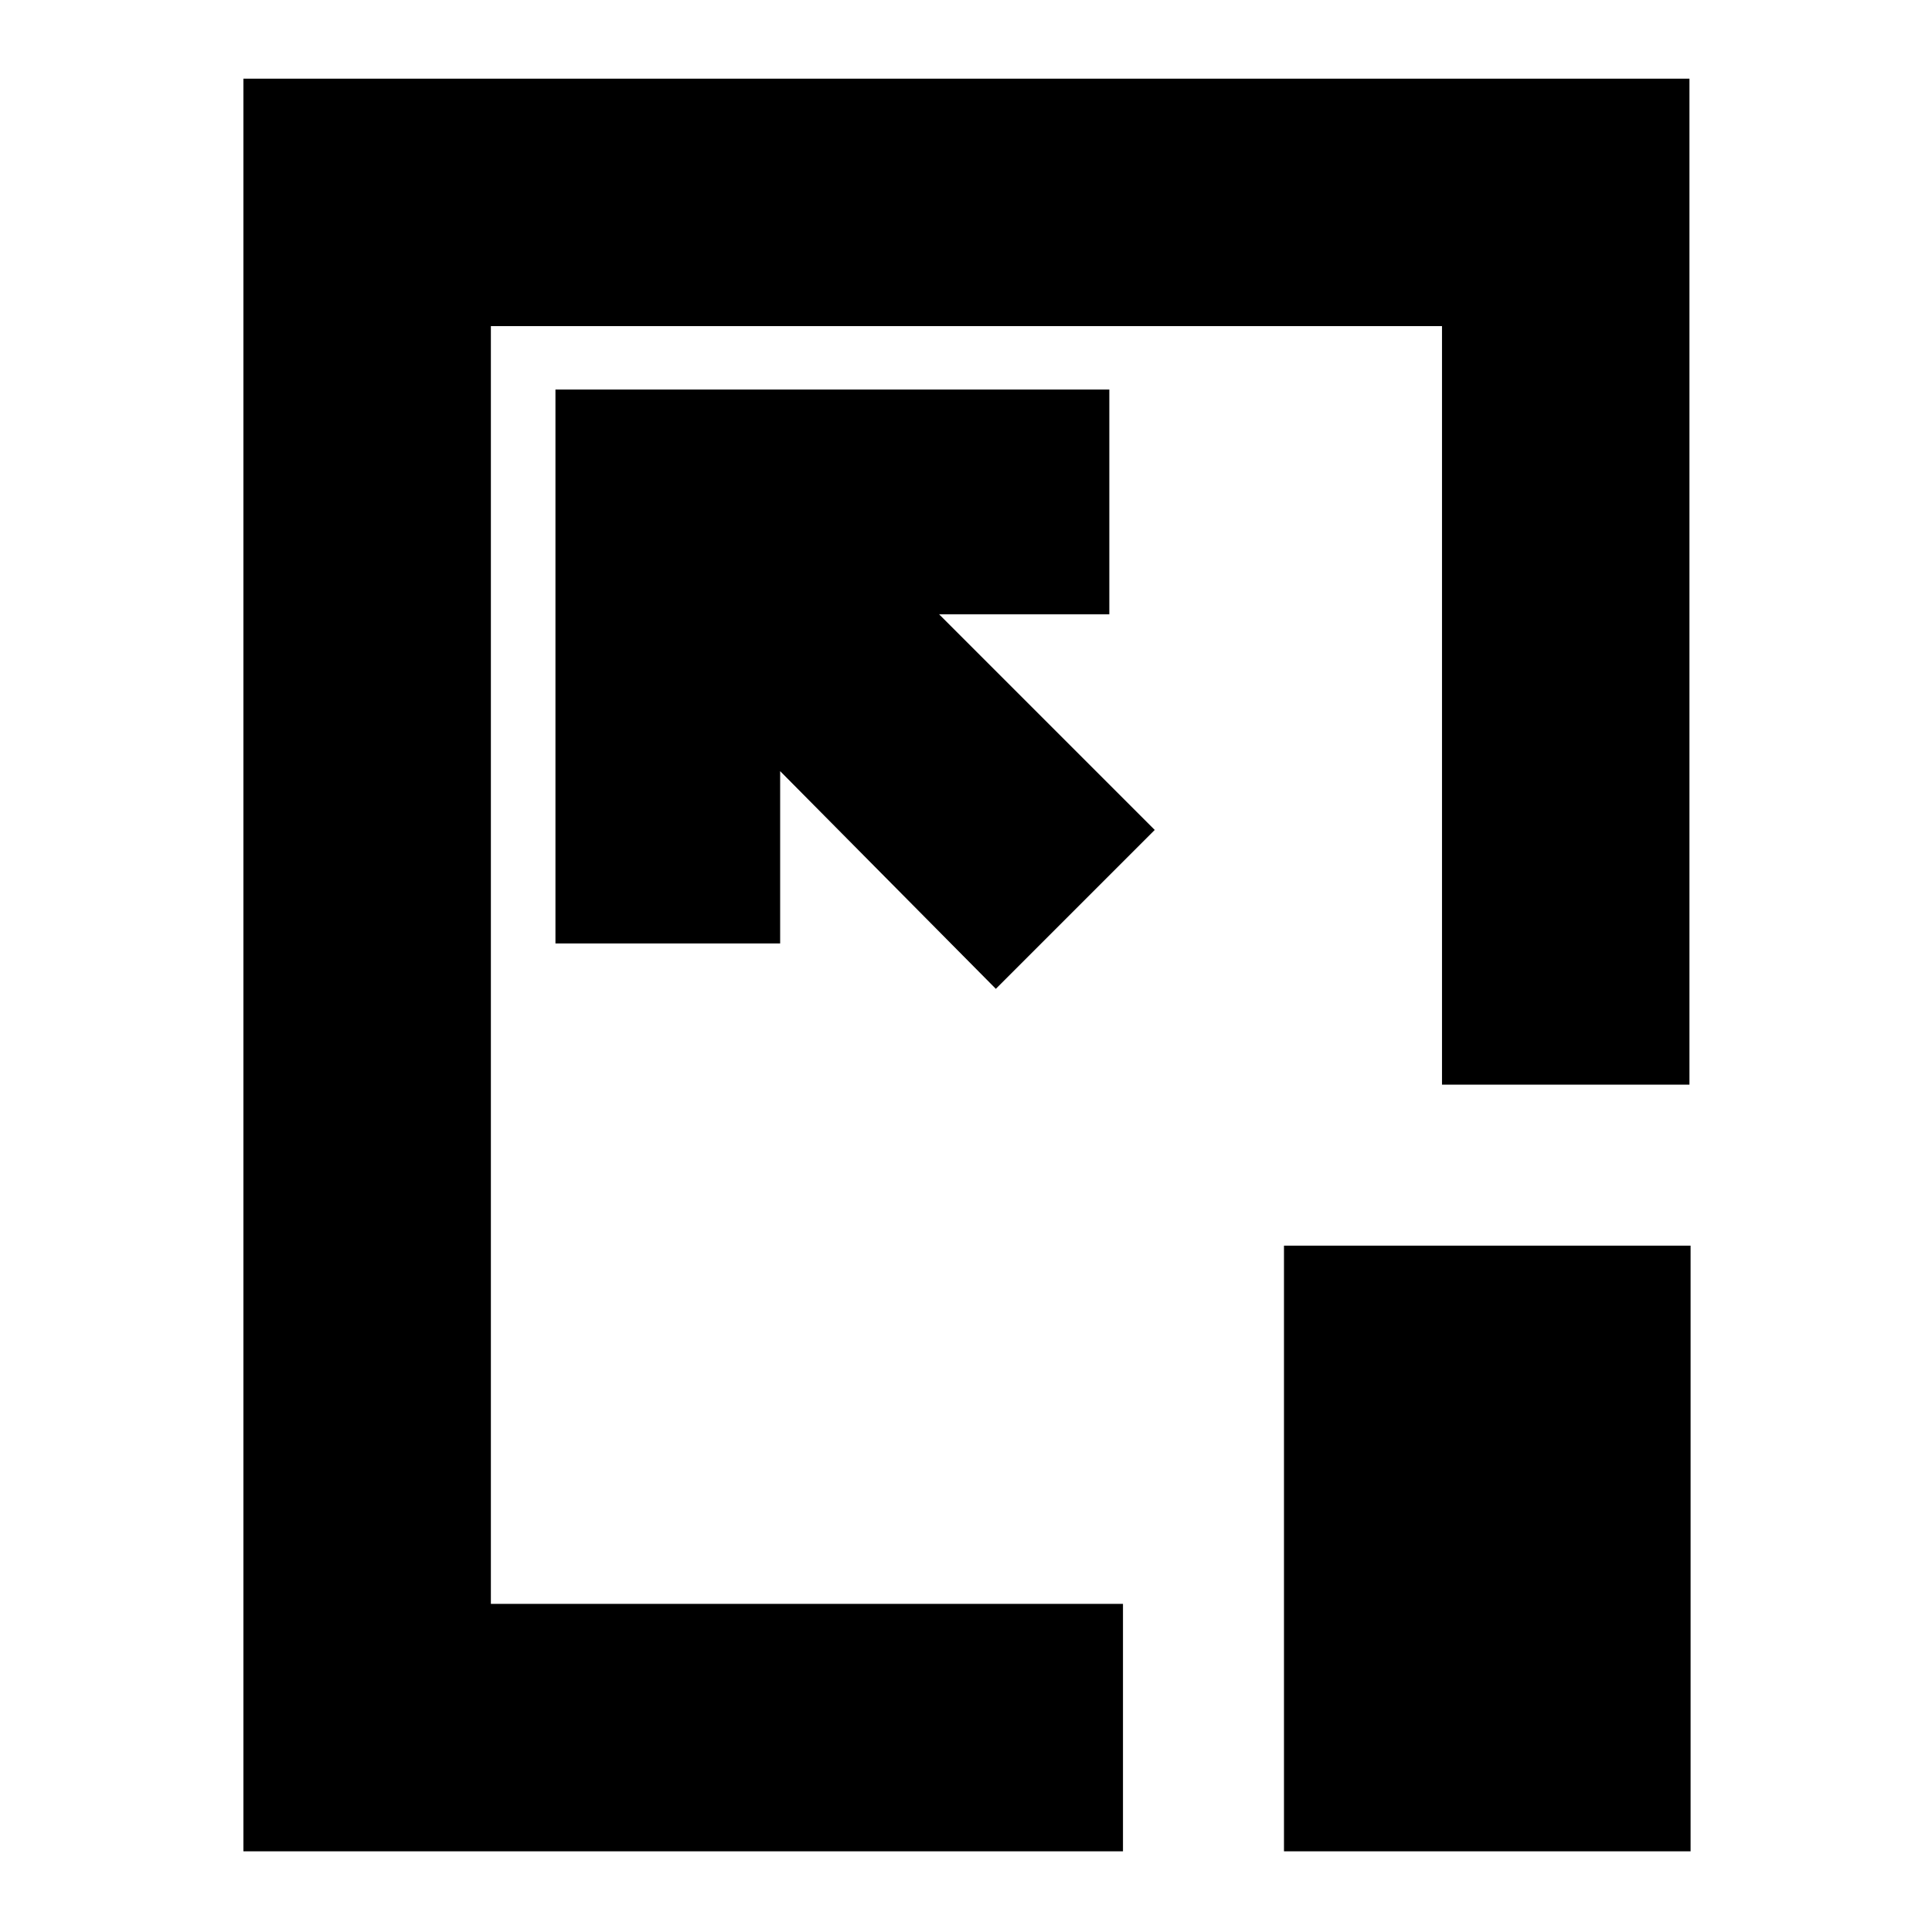 <svg xmlns="http://www.w3.org/2000/svg" height="24" viewBox="0 96 960 960" width="24"><path d="M120.956 1015.91V135.087h718.523v499.87H716.521V258.044H243.913v634.912h314.088v122.954H120.956Zm452.827-507.519L466.609 401.218h84.609V289.565H276v275.218h111.652v-85.609l107.174 108.174 78.957-78.957Zm64.218 507.519V714.957h202.043v300.953H638.001ZM480.435 575.565Z"/></svg>